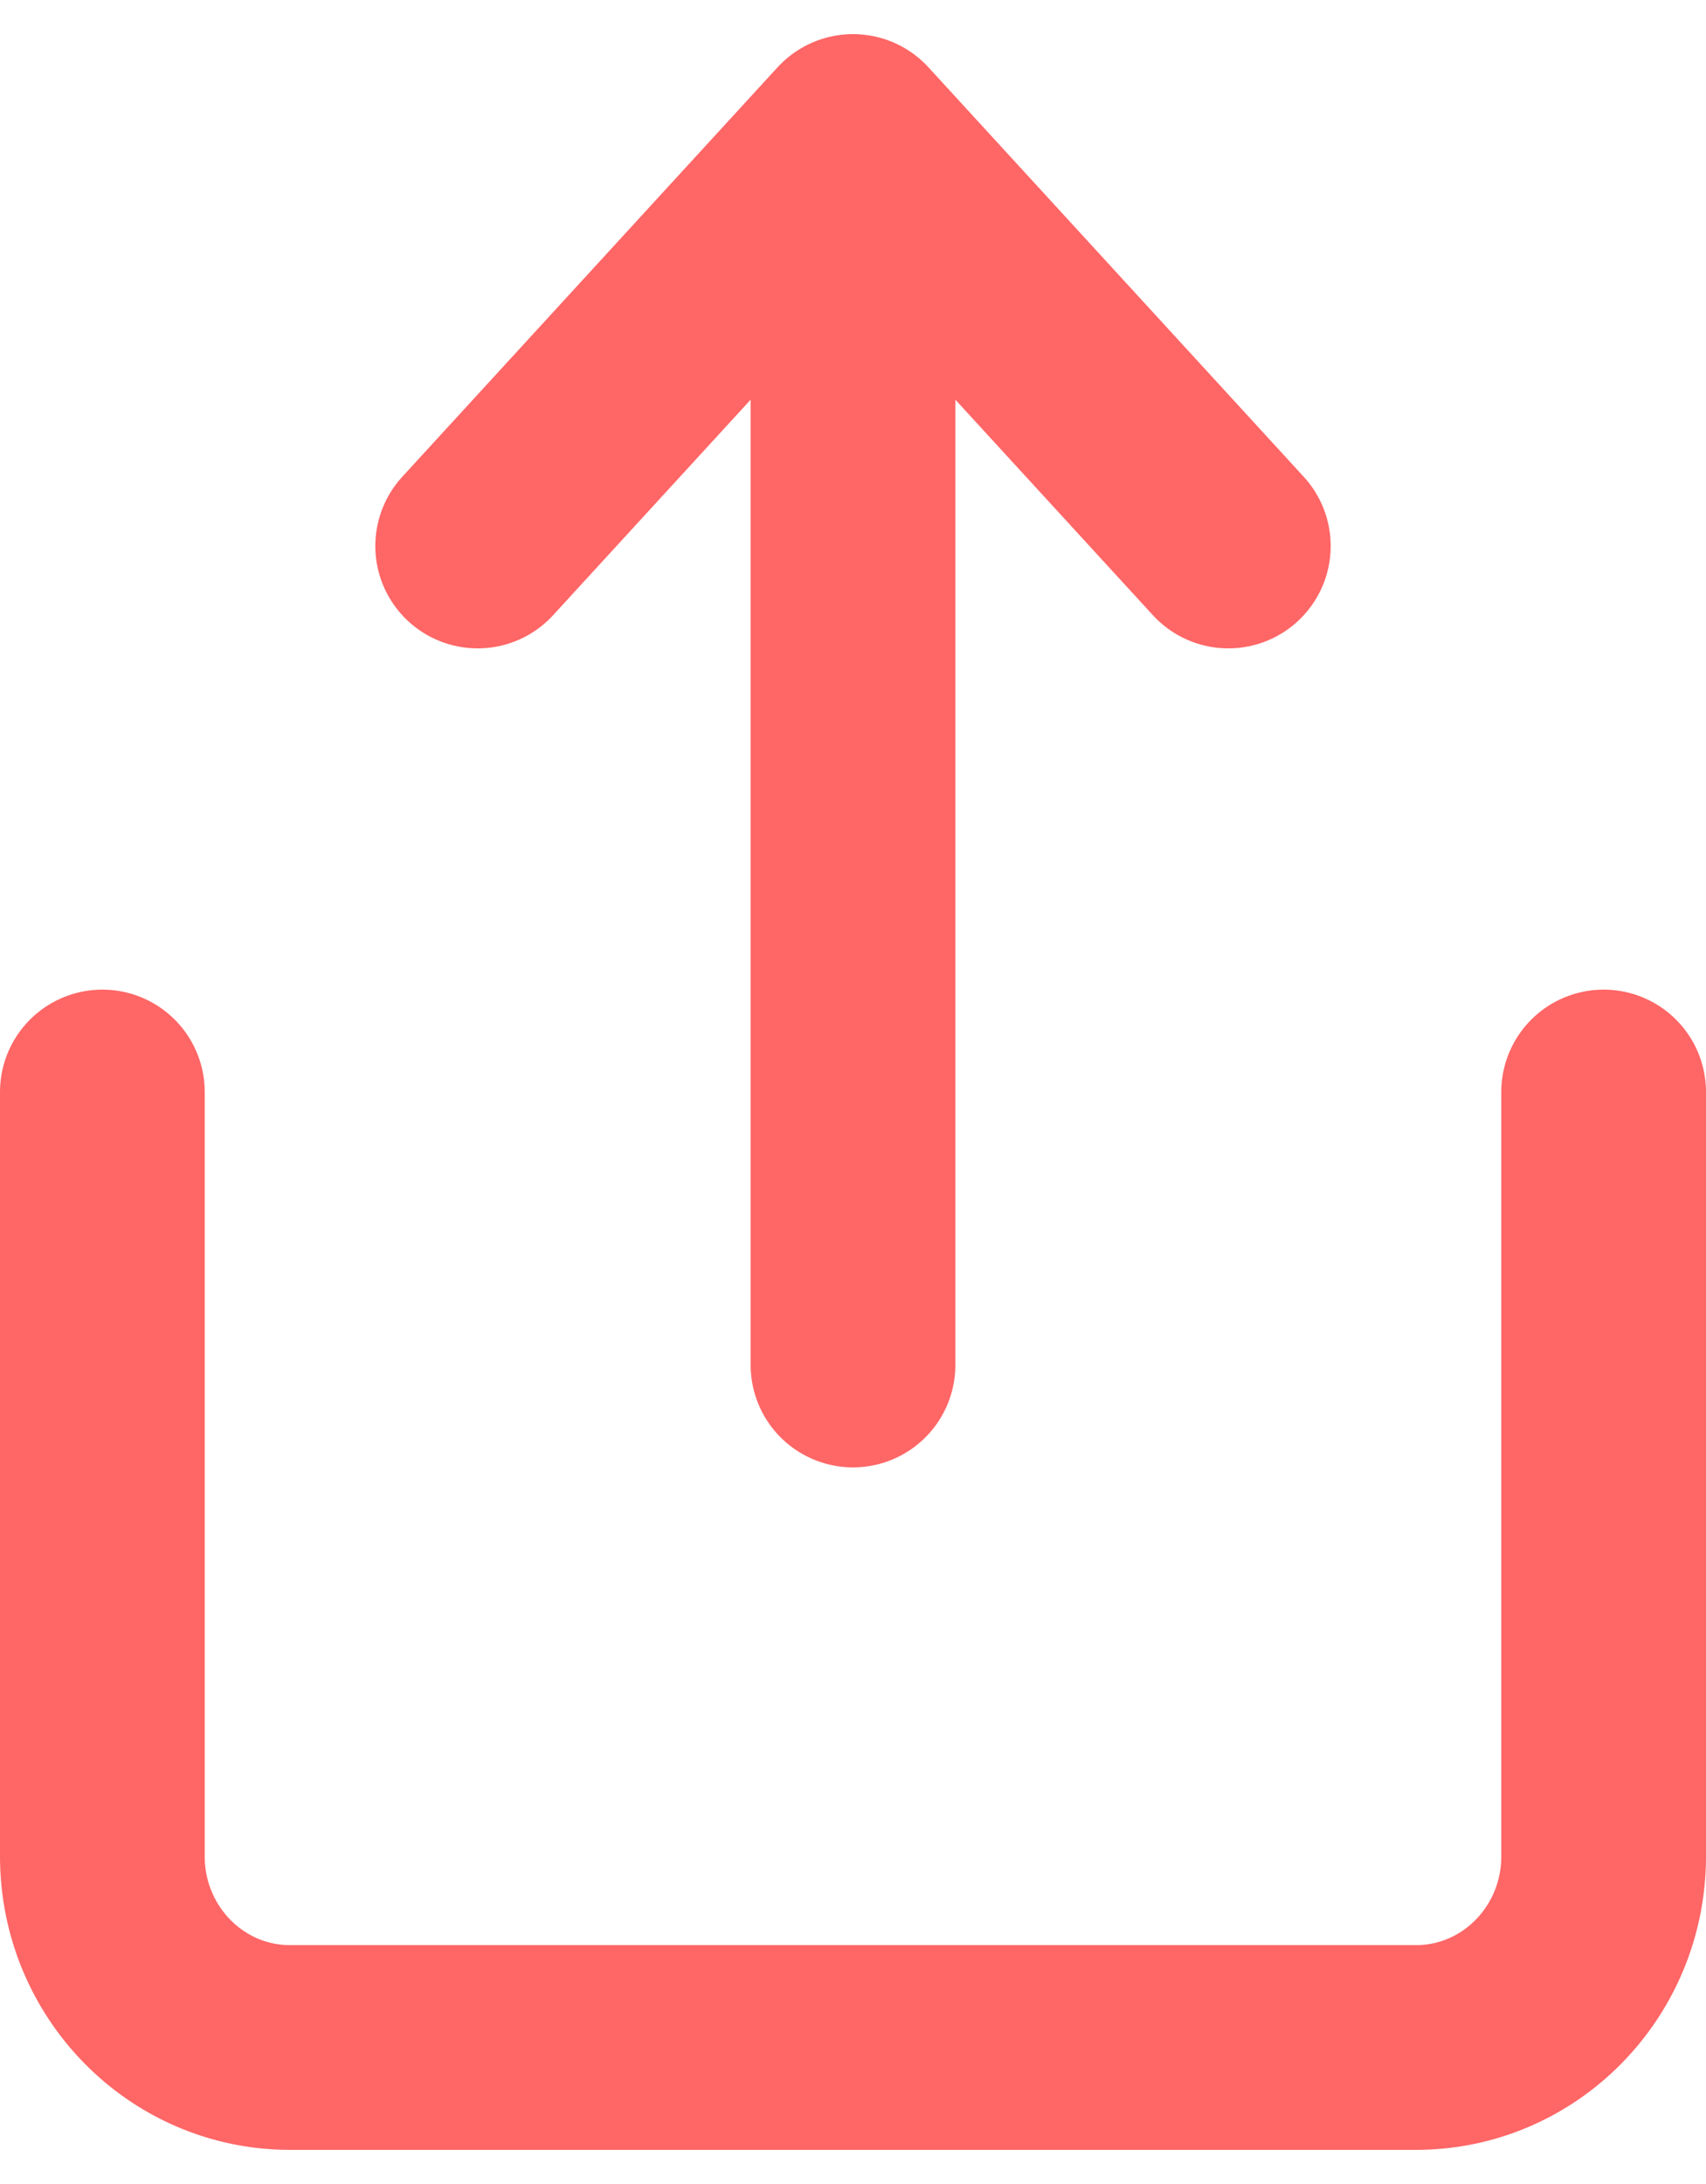 <svg xmlns="http://www.w3.org/2000/svg" width="25" height="32" viewBox="0 0 25 32">
    <g fill="none" fill-rule="evenodd" stroke="#F66" stroke-linecap="round" stroke-linejoin="round" stroke-width="3">
        <path d="M1.5 16v11.2c0 1.546 1.231 2.8 2.75 2.8h16.5c1.519 0 2.75-1.254 2.75-2.8V16M18 8l-5.5-6L7 8M12.5 2v18"/>
    </g>
</svg>
